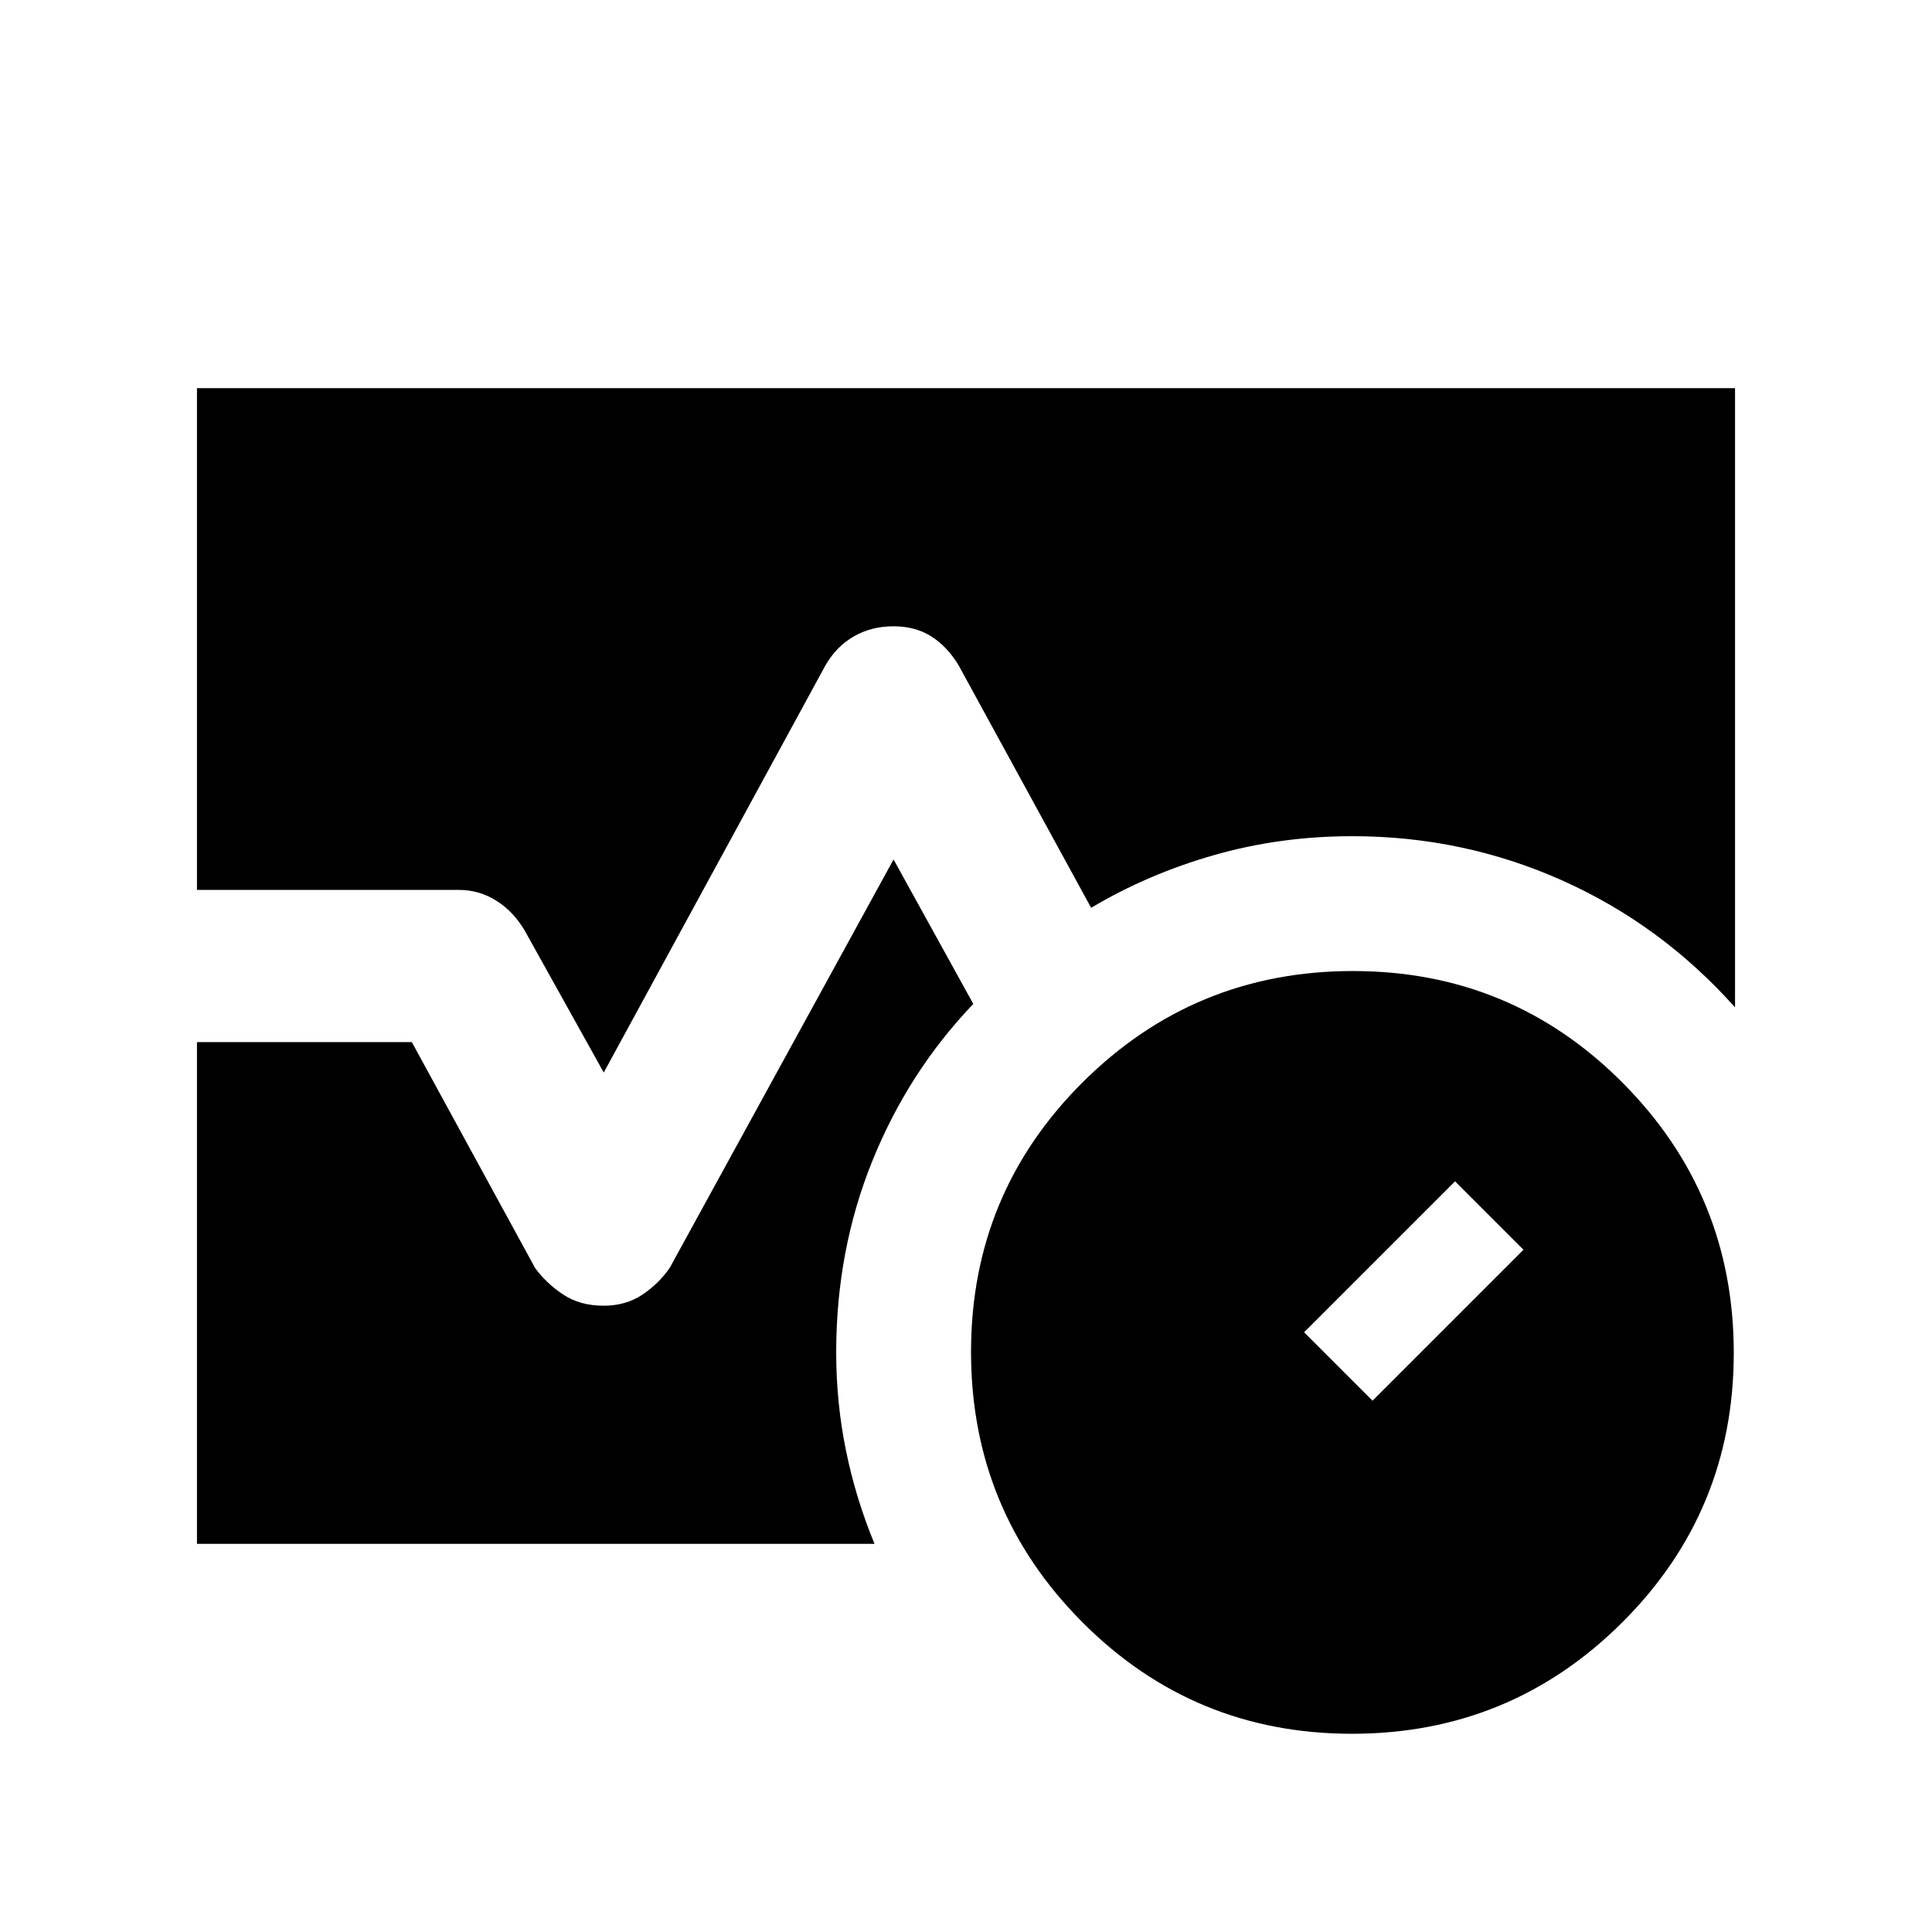 <svg xmlns="http://www.w3.org/2000/svg" height="20" viewBox="0 96 960 960" width="20"><path d="M671.747 957.5q-78.747 0-133.997-55.503-55.25-55.502-55.25-134.25 0-78.747 55.503-133.997 55.502-55.25 134.25-55.25 78.747 0 133.997 55.503 55.25 55.502 55.25 134.25 0 78.747-55.503 133.997-55.502 55.25-134.25 55.25ZM682 792l75-75-34-34-75 75 34 34ZM97.87 538.196V288.869H862.13v307.675q-36.661-41.068-85.876-63.056T672 511.5q-35.917 0-68.773 9.402-32.857 9.402-61.042 26.185l-65.859-120.5q-5.717-9.457-13.674-14.424-7.956-4.967-18.652-4.967-10.935 0-19.641 4.967-8.707 4.967-14.185 14.424L300 628.935l-39.174-70.348q-5.478-9.457-14.035-14.924-8.556-5.467-18.791-5.467H97.87Zm0 324.935V613.804h106.76l61.305 112.348q5.717 7.718 14.043 13.185 8.326 5.467 19.957 5.467 11 0 19.206-5.467 8.207-5.467 13.685-13.424L444 523.065l39.63 71.783q-32.304 33.761-50.217 78.14Q415.5 717.367 415.5 768q0 24.903 4.853 48.73 4.853 23.827 14.191 46.401H97.869Z"/></svg>